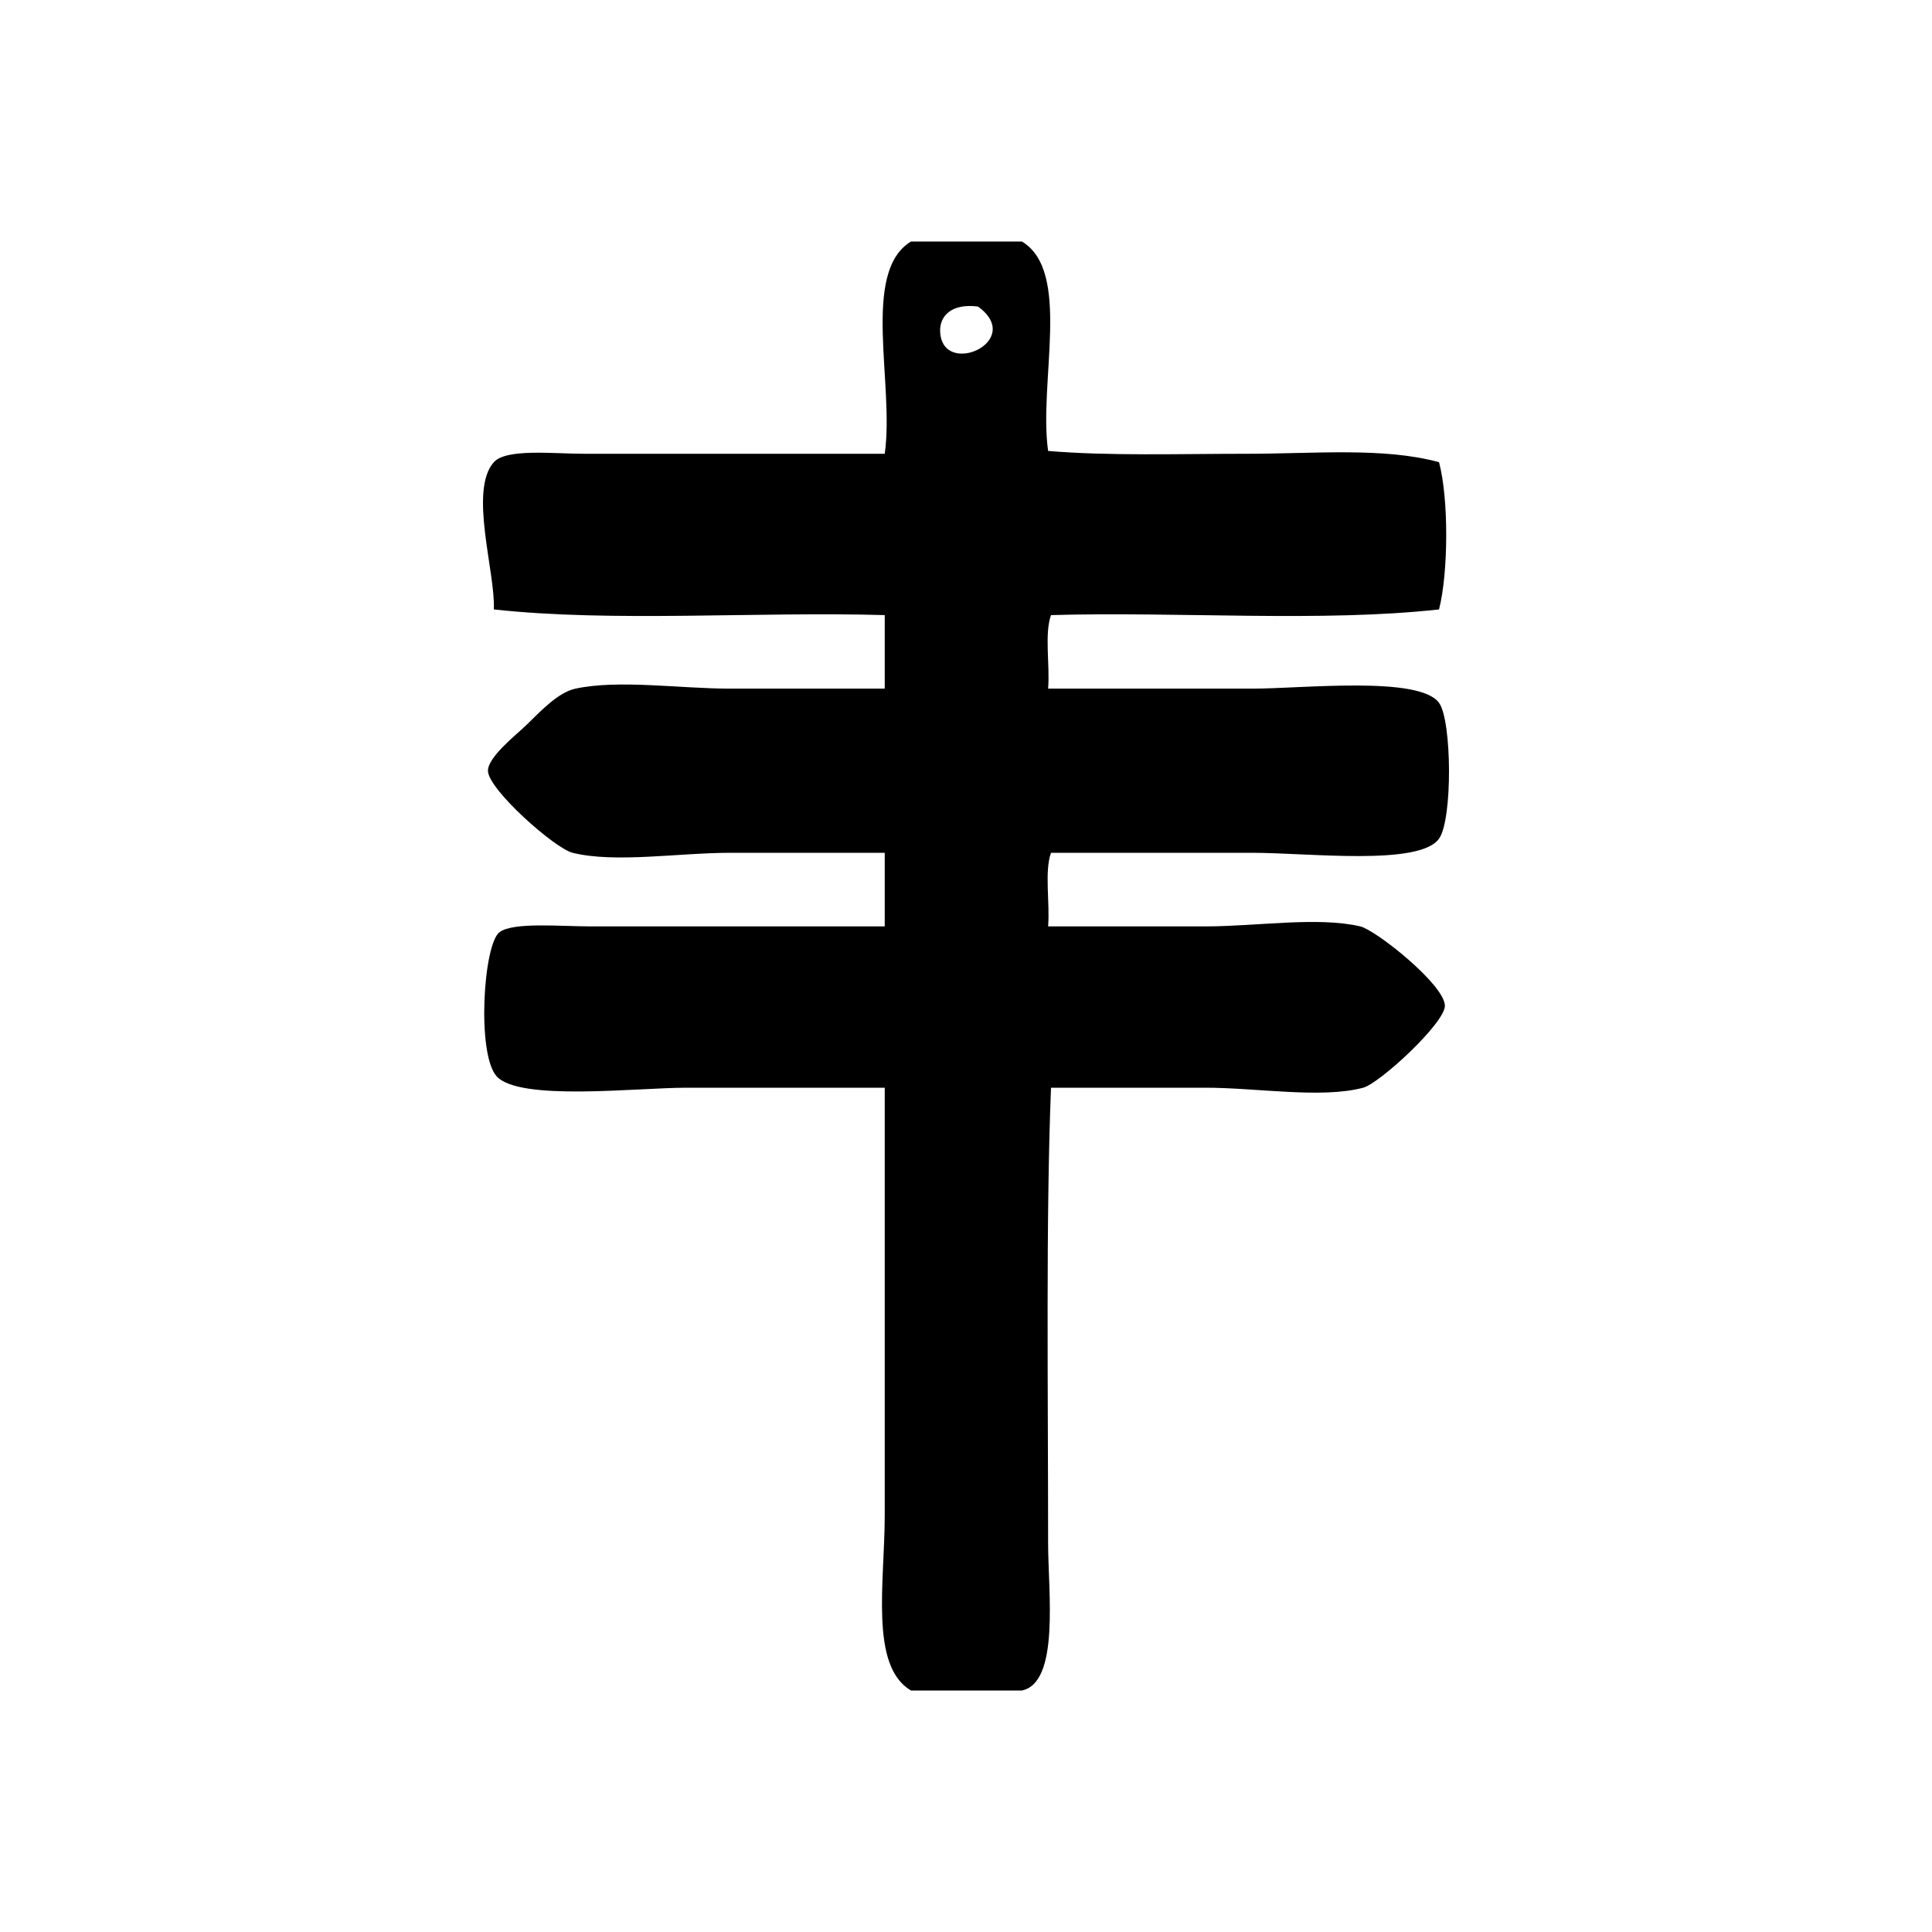 <?xml version="1.0" standalone="no"?>
<!-- Generator: Adobe Fireworks 10, Export SVG Extension by Aaron Beall (http://fireworks.abeall.com) . Version: 0.6.1  -->
<!DOCTYPE svg PUBLIC "-//W3C//DTD SVG 1.1//EN" "http://www.w3.org/Graphics/SVG/1.1/DTD/svg11.dtd">
<svg id="Untitled-page%201" viewBox="0 0 32 32" style="background-color:#ffffff00" version="1.1"
	xmlns="http://www.w3.org/2000/svg" xmlns:xlink="http://www.w3.org/1999/xlink" xml:space="preserve"
	x="0px" y="0px" width="32px" height="32px"
>
	<g id="Calque%201">
		<path d="M 15.089 4 C 15.701 4 16.313 4 16.925 4 C 17.754 4.493 17.199 6.328 17.36 7.469 C 18.368 7.554 19.516 7.516 20.646 7.516 C 21.769 7.516 22.928 7.405 23.835 7.656 C 23.997 8.266 23.99 9.483 23.835 10.094 C 21.884 10.31 19.52 10.127 17.408 10.188 C 17.296 10.5 17.392 11.015 17.36 11.406 C 18.466 11.406 19.504 11.406 20.743 11.406 C 21.577 11.406 23.507 11.19 23.835 11.641 C 24.048 11.933 24.062 13.573 23.835 13.891 C 23.509 14.347 21.677 14.125 20.743 14.125 C 19.479 14.125 18.403 14.125 17.408 14.125 C 17.296 14.438 17.392 14.953 17.36 15.344 C 18.155 15.344 19.041 15.344 19.97 15.344 C 20.813 15.344 21.826 15.179 22.53 15.344 C 22.785 15.403 23.922 16.303 23.932 16.656 C 23.94 16.938 22.854 17.942 22.579 18.016 C 21.887 18.2 20.82 18.016 19.97 18.016 C 19.041 18.016 18.18 18.016 17.408 18.016 C 17.322 20.156 17.36 23.023 17.36 25.562 C 17.36 26.358 17.556 27.871 16.925 28 C 16.313 28 15.701 28 15.089 28 C 14.4 27.596 14.654 26.202 14.654 25.094 C 14.654 22.762 14.654 20.209 14.654 18.016 C 13.575 18.016 12.583 18.016 11.368 18.016 C 10.543 18.016 8.608 18.244 8.227 17.828 C 7.893 17.463 8.004 15.634 8.276 15.438 C 8.507 15.27 9.285 15.344 9.774 15.344 C 11.398 15.344 13.213 15.344 14.654 15.344 C 14.654 14.938 14.654 14.531 14.654 14.125 C 13.875 14.125 13.016 14.125 12.093 14.125 C 11.242 14.125 10.189 14.299 9.484 14.125 C 9.188 14.052 8.082 13.072 8.082 12.766 C 8.082 12.536 8.554 12.168 8.711 12.016 C 8.965 11.769 9.245 11.468 9.532 11.406 C 10.252 11.252 11.259 11.406 12.093 11.406 C 13.013 11.406 13.867 11.406 14.654 11.406 C 14.654 11 14.654 10.594 14.654 10.188 C 12.526 10.127 10.146 10.31 8.179 10.094 C 8.21 9.491 7.761 8.125 8.179 7.656 C 8.385 7.425 9.161 7.516 9.677 7.516 C 11.361 7.516 13.332 7.516 14.654 7.516 C 14.818 6.362 14.257 4.505 15.089 4 ZM 15.572 5.5 C 15.614 6.263 16.986 5.652 16.2 5.078 C 15.768 5.02 15.557 5.228 15.572 5.5 Z" fill="#000000"/>
	</g>
</svg>